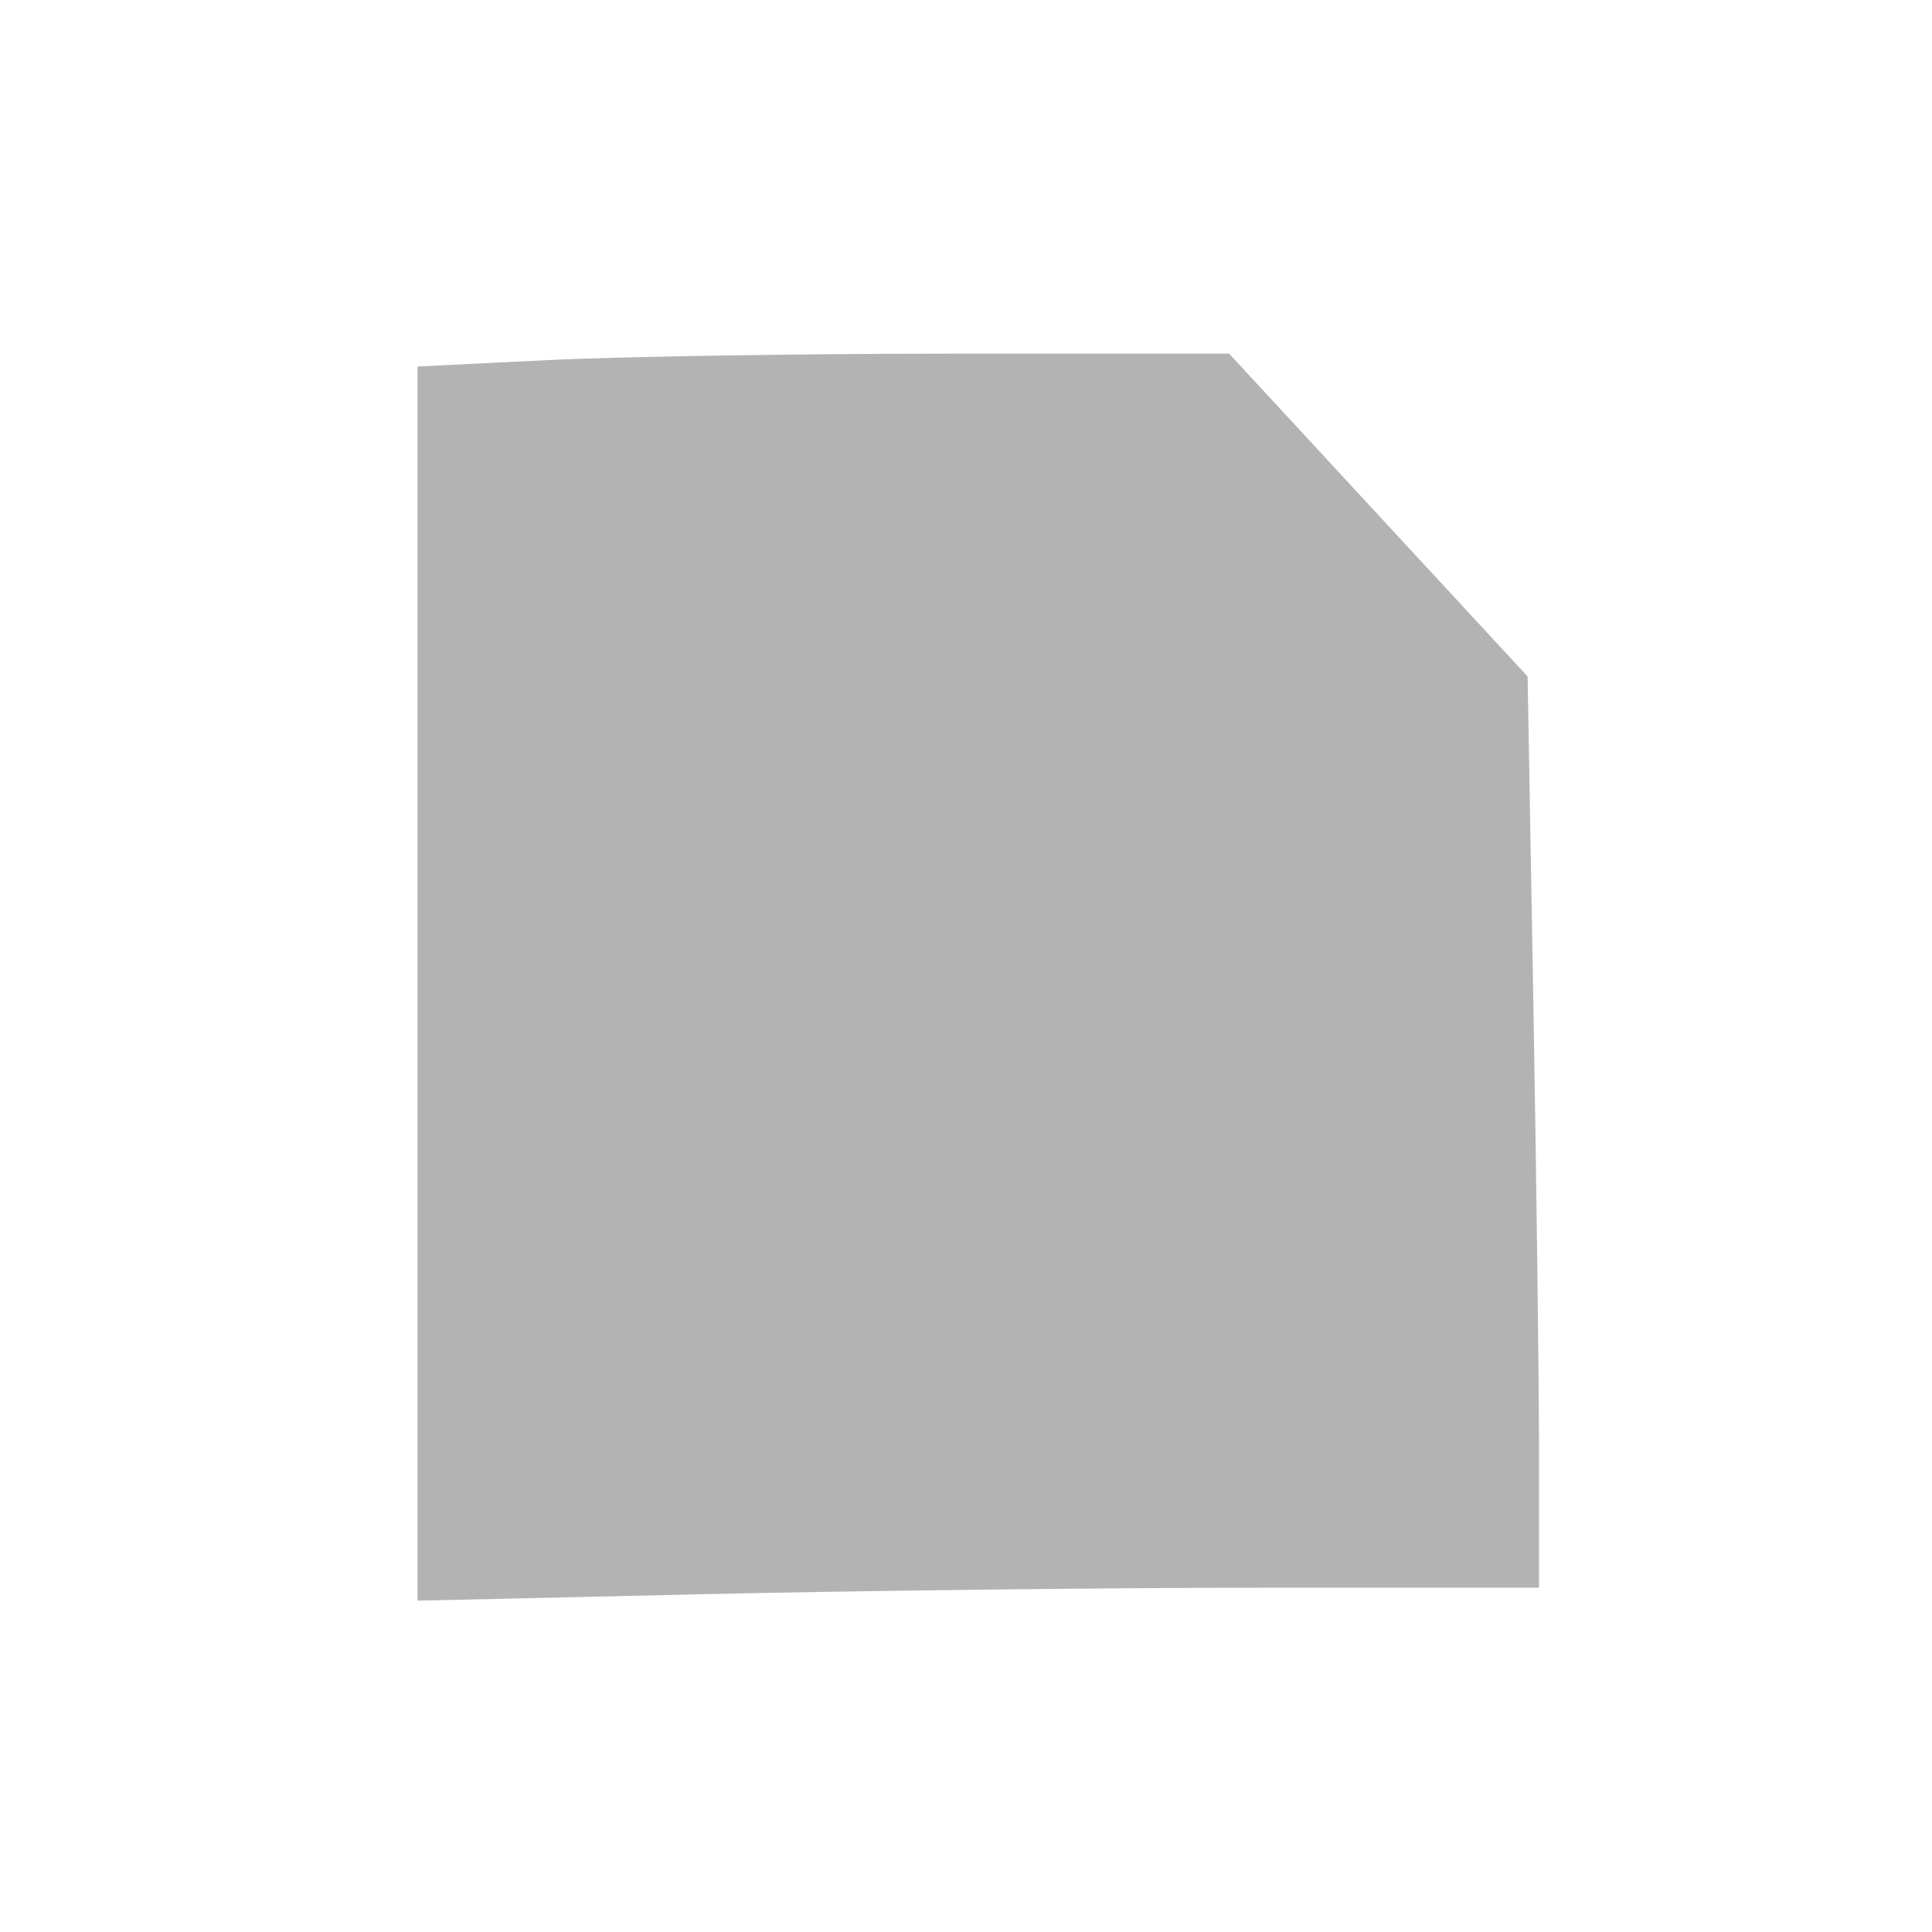 <?xml version="1.0" encoding="UTF-8" standalone="no"?>
<svg
   xmlns:osb="http://www.openswatchbook.org/uri/2009/osb"
   xmlns:dc="http://purl.org/dc/elements/1.1/"
   xmlns:cc="http://creativecommons.org/ns#"
   xmlns:rdf="http://www.w3.org/1999/02/22-rdf-syntax-ns#"
   xmlns:svg="http://www.w3.org/2000/svg"
   xmlns="http://www.w3.org/2000/svg"
   xmlns:sodipodi="http://sodipodi.sourceforge.net/DTD/sodipodi-0.dtd"
   xmlns:inkscape="http://www.inkscape.org/namespaces/inkscape"
   version="1.0"
   width="48"
   height="48"
   id="svgnote"
   inkscape:version="0.48.3.1 r9886"
   sodipodi:docname="note.svg">
  <sodipodi:namedview
     pagecolor="#ffffff"
     bordercolor="#666666"
     borderopacity="1"
     objecttolerance="10"
     gridtolerance="10"
     guidetolerance="10"
     inkscape:pageopacity="0"
     inkscape:pageshadow="2"
     inkscape:window-width="1855"
     inkscape:window-height="1056"
     id="namedview3187"
     showgrid="false"
     inkscape:object-paths="false"
     inkscape:snap-grids="false"
     inkscape:zoom="4.9166667"
     inkscape:cx="-11.79661"
     inkscape:cy="24"
     inkscape:window-x="65"
     inkscape:window-y="24"
     inkscape:window-maximized="1"
     inkscape:current-layer="svgnote" />
  <defs
     id="defsnote">
    <linearGradient
       id="linearGradient3976"
       osb:paint="solid">
      <stop
         style="stop-color:#ffffff;stop-opacity:1;"
         offset="0"
         id="stop3978" />
    </linearGradient>
  </defs>
  <path
     id="path3203"
     style="fill:#b3b3b3;fill-opacity:1"
     d="m 10.373,24.437 0,-15.331 3.249,-0.16 c 1.787,-0.088 6.324,-0.16 10.082,-0.16 l 6.833,0 3.708,4.01 3.708,4.01 0.142,8.075 c 0.078,4.441 0.142,9.535 0.142,11.32 l 0,3.245 -6.824,0 c -3.753,0 -10.023,0.072 -13.932,0.161 l -7.108,0.161 0,-15.331 z"
     inkscape:connector-curvature="0" />
</svg>

